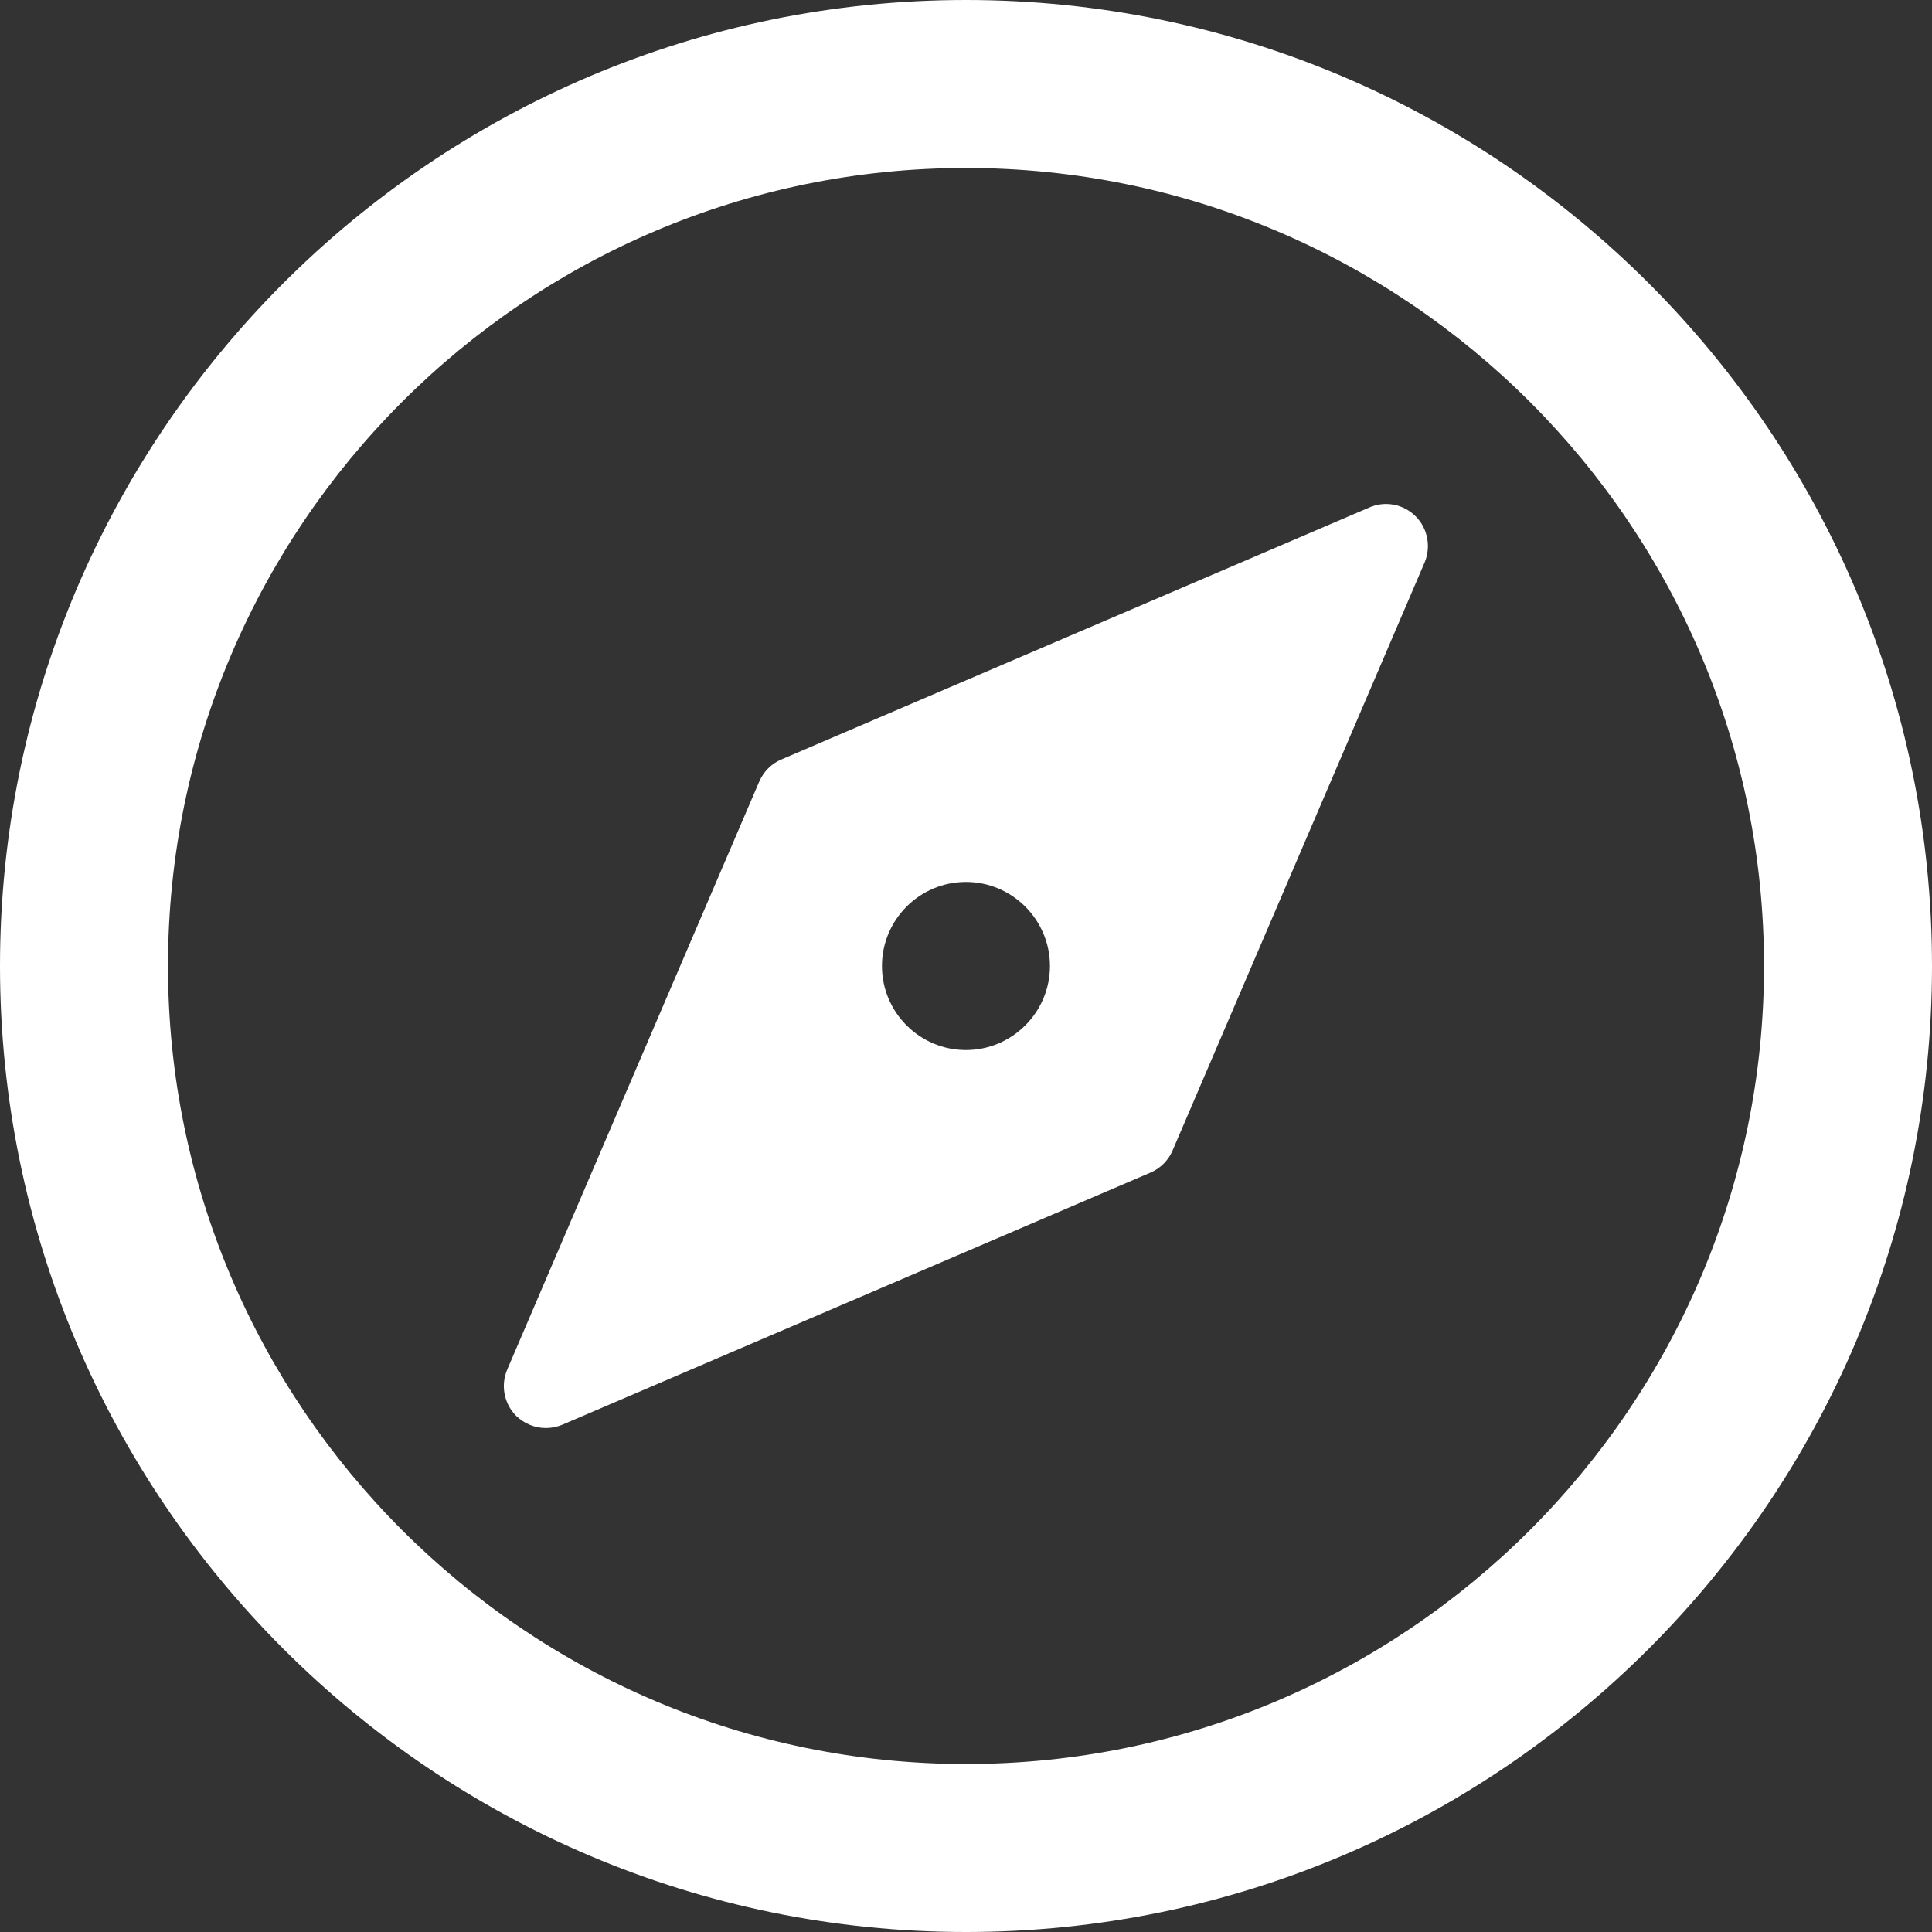 <svg width="20" height="20" viewBox="0 0 20 20" fill="none" xmlns="http://www.w3.org/2000/svg">
<rect x="0" y="0" width="20" height="20" fill="#333333" stroke="none"/>
<path d="M10 0C4.486 0 0 4.486 0 10C0 15.514 4.486 20 10 20C15.514 20 20 15.514 20 10C20 4.486 15.514 0 10 0ZM10 18.261C5.445 18.261 1.739 14.555 1.739 10C1.739 5.445 5.445 1.739 10 1.739C14.555 1.739 18.261 5.445 18.261 10C18.261 14.555 14.555 18.261 10 18.261Z" fill="white"/>
<path d="M14.655 5.345C14.529 5.218 14.338 5.182 14.176 5.253L8.089 7.862C7.986 7.905 7.904 7.988 7.86 8.09L5.251 14.177C5.181 14.341 5.217 14.53 5.343 14.657C5.427 14.738 5.538 14.783 5.651 14.783C5.709 14.783 5.767 14.771 5.823 14.748L11.909 12.139C12.012 12.095 12.094 12.013 12.138 11.911L14.747 5.824C14.816 5.66 14.78 5.47 14.655 5.345ZM9.999 10.87C9.52 10.87 9.13 10.479 9.13 10C9.13 9.521 9.52 9.13 9.999 9.13C10.478 9.13 10.869 9.521 10.869 10C10.869 10.479 10.478 10.87 9.999 10.87Z" fill="white"/>
</svg>
